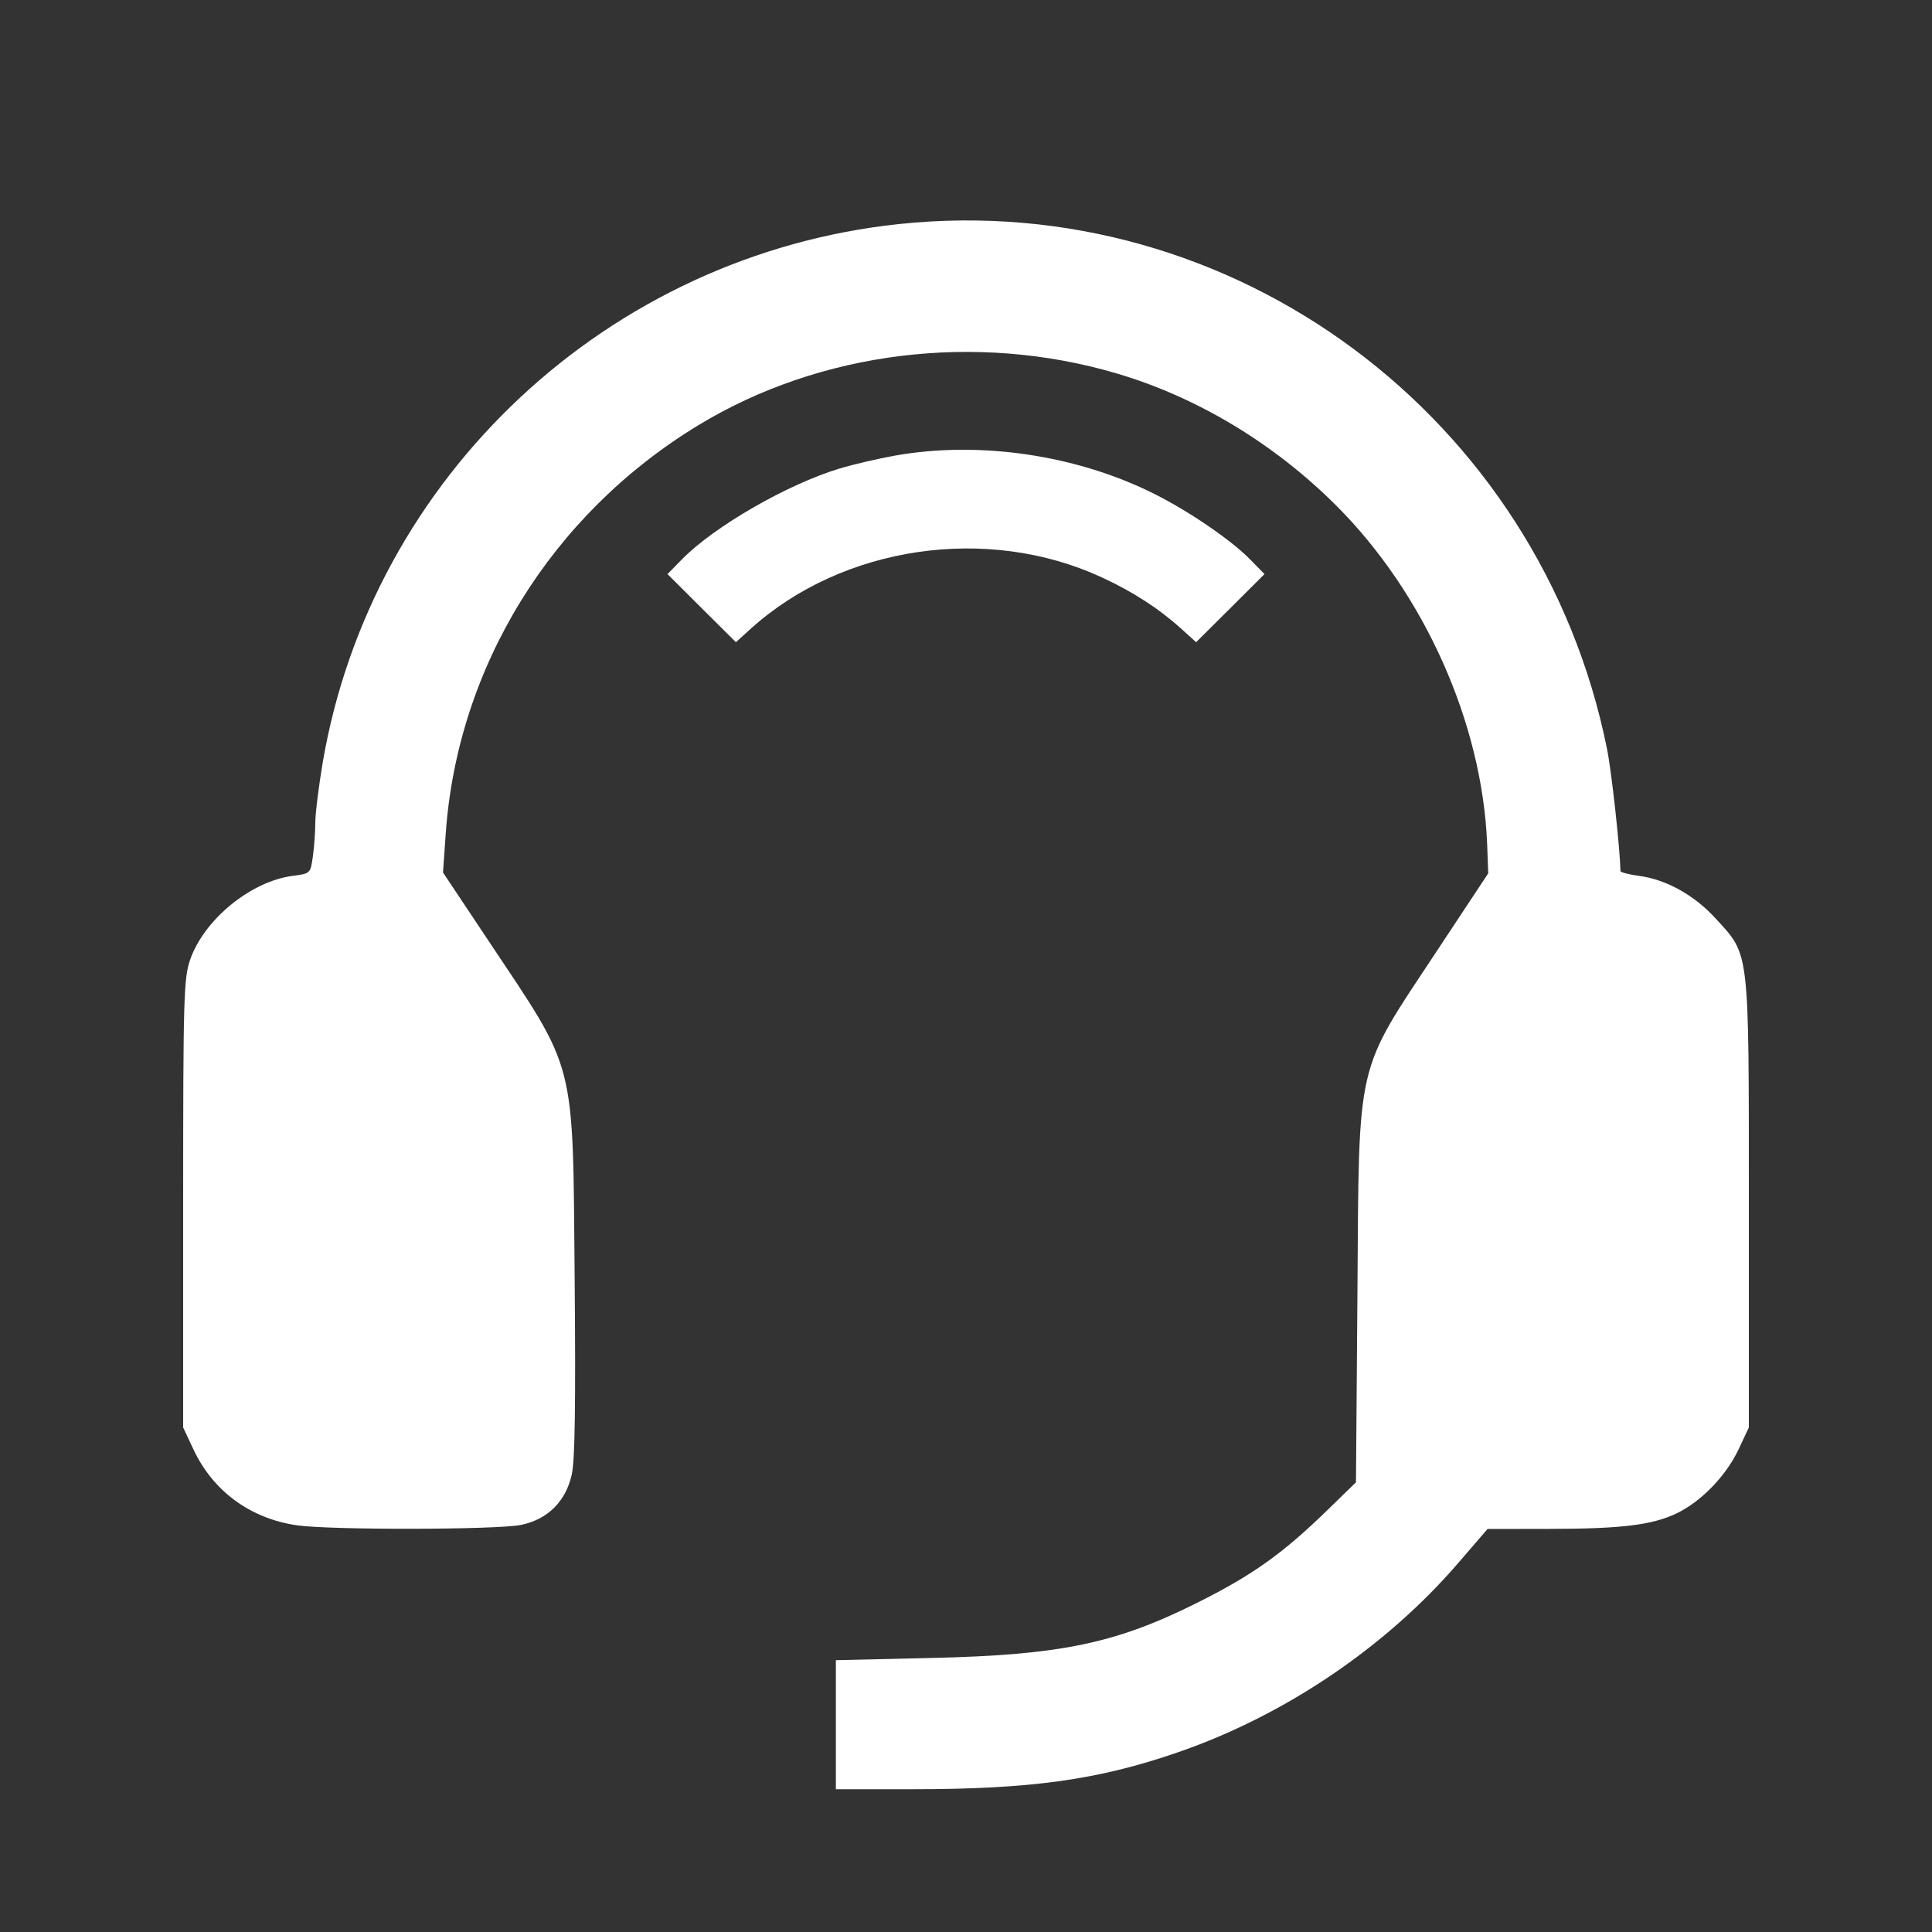 <svg width="20" height="20" viewBox="0 0 20 20" fill="none" xmlns="http://www.w3.org/2000/svg">
<rect x="0" y="0" width="20" height="20" fill="#333333" stroke="none"/>
<path fill-rule="evenodd" clip-rule="evenodd" d="M9.31 2.319C6.301 2.636 3.848 4.927 3.341 7.892C3.299 8.142 3.264 8.422 3.264 8.515C3.264 8.608 3.253 8.765 3.239 8.863C3.214 9.043 3.214 9.043 3.028 9.067C2.595 9.125 2.114 9.518 1.969 9.933C1.902 10.126 1.896 10.313 1.896 12.459V14.777L2.002 15.003C2.205 15.437 2.592 15.72 3.074 15.79C3.421 15.84 5.159 15.837 5.398 15.785C5.672 15.727 5.858 15.54 5.919 15.264C5.952 15.115 5.96 14.533 5.949 13.252C5.928 10.929 5.977 11.12 5.049 9.727L4.586 9.032L4.614 8.632C4.735 6.9 5.709 5.325 7.229 4.402C8.49 3.636 10.101 3.436 11.557 3.865C12.389 4.11 13.184 4.587 13.829 5.23C14.745 6.143 15.345 7.487 15.395 8.739L15.406 9.041L14.884 9.83C14.024 11.131 14.07 10.93 14.052 13.397L14.037 15.345L13.752 15.622C13.283 16.08 12.969 16.304 12.397 16.59C11.552 17.013 10.981 17.132 9.653 17.163L8.653 17.186V17.854V18.522H9.441C10.672 18.522 11.366 18.426 12.196 18.139C13.297 17.759 14.343 17.053 15.093 16.183L15.399 15.828L16.038 15.827C16.79 15.826 17.107 15.787 17.361 15.664C17.613 15.542 17.87 15.275 17.998 15.003L18.104 14.777V12.459C18.104 9.803 18.114 9.895 17.762 9.51C17.54 9.266 17.248 9.104 16.967 9.067C16.862 9.053 16.776 9.03 16.775 9.017C16.769 8.769 16.683 7.987 16.636 7.754C15.945 4.314 12.765 1.955 9.31 2.319ZM9.267 4.716C9.093 4.747 8.834 4.807 8.692 4.85C8.151 5.013 7.391 5.451 7.058 5.792L6.91 5.943L7.264 6.296L7.618 6.648L7.77 6.51C8.723 5.649 10.222 5.429 11.406 5.977C11.727 6.125 11.996 6.299 12.23 6.51L12.382 6.648L12.736 6.296L13.09 5.943L12.942 5.792C12.748 5.593 12.311 5.294 11.952 5.114C11.148 4.71 10.143 4.561 9.267 4.716Z" fill="white"/>
</svg>
